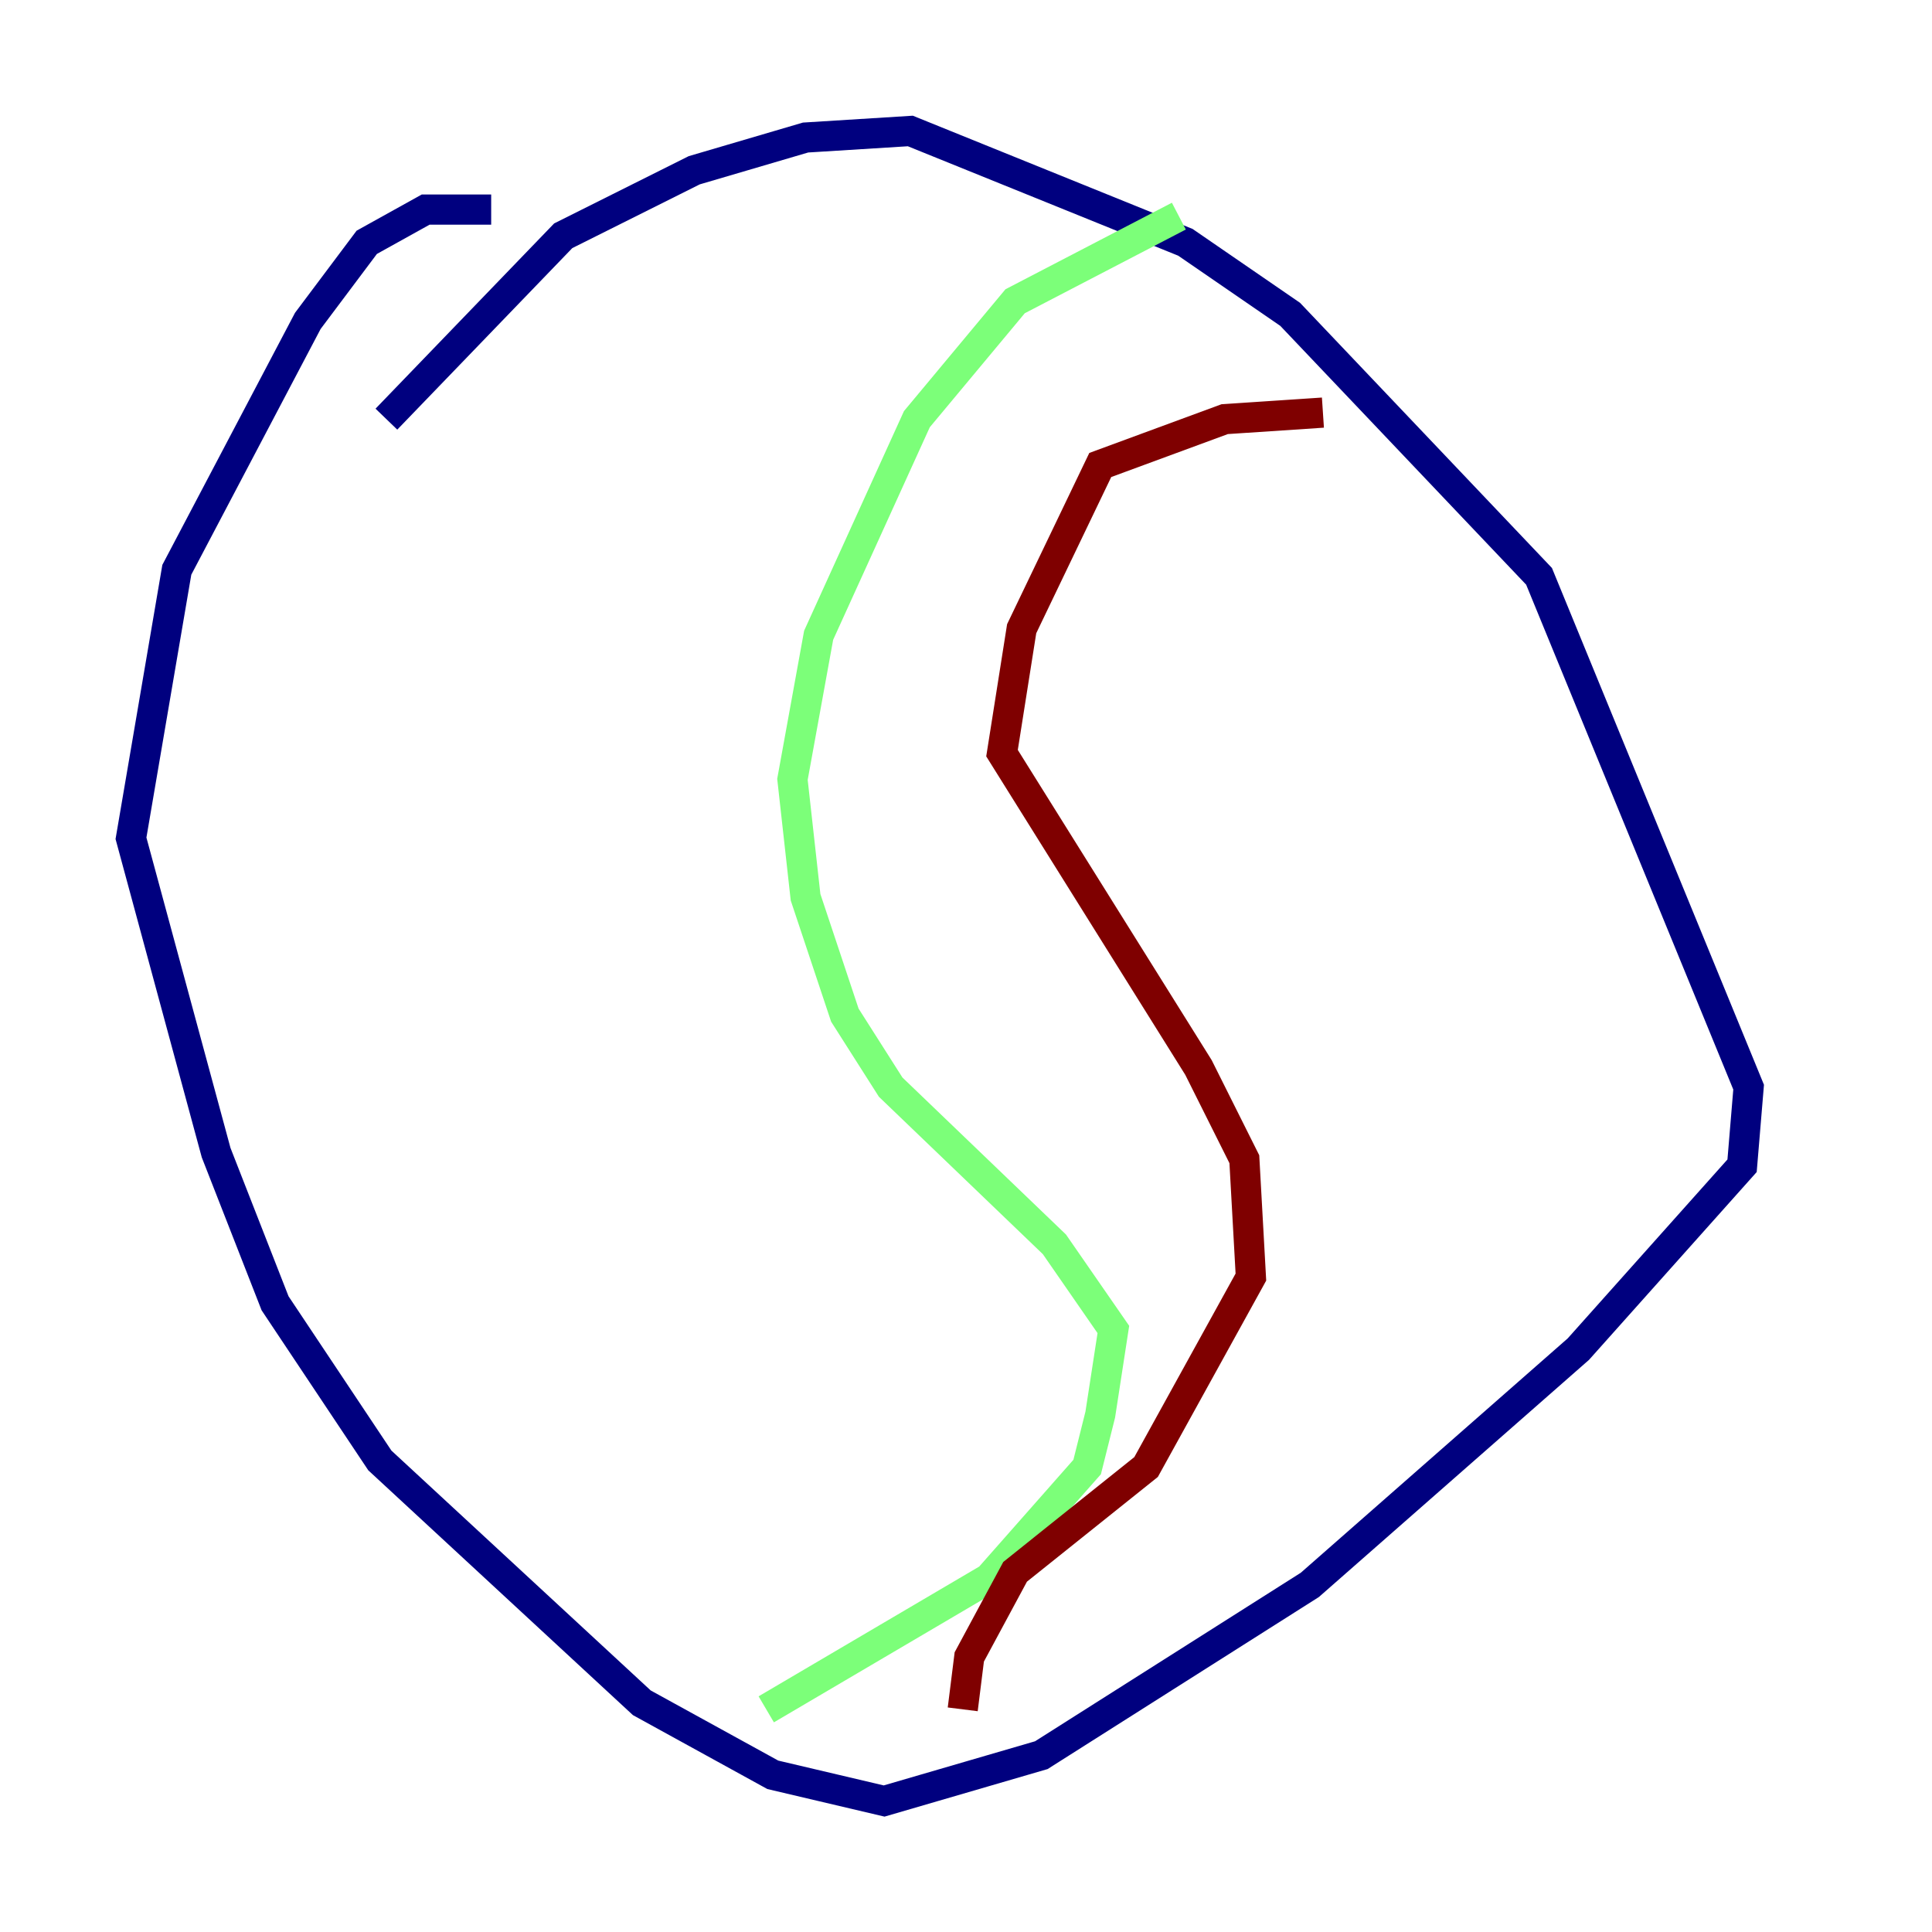 <?xml version="1.0" encoding="utf-8" ?>
<svg baseProfile="tiny" height="128" version="1.2" viewBox="0,0,128,128" width="128" xmlns="http://www.w3.org/2000/svg" xmlns:ev="http://www.w3.org/2001/xml-events" xmlns:xlink="http://www.w3.org/1999/xlink"><defs /><polyline fill="none" points="25.6,27.77 37.315,15.62 45.993,11.281 53.37,9.112 60.312,8.678 78.536,16.054 85.478,20.827 101.966,38.183 115.851,72.027 115.417,77.234 104.57,89.383 86.78,105.003 68.99,116.285 58.576,119.322 51.2,117.586 42.522,112.814 25.166,96.759 18.224,86.346 14.319,76.366 8.678,55.539 11.715,37.749 20.393,21.261 24.298,16.054 28.203,13.885 32.542,13.885" stroke="#00007f" stroke-width="2" /><polyline fill="none" points="78.102,14.319 67.254,19.959 60.746,27.77 54.237,42.088 52.502,51.634 53.37,59.444 55.973,67.254 59.01,72.027 69.858,82.441 73.763,88.081 72.895,93.722 72.027,97.193 65.519,104.57 50.766,113.248" stroke="#7cff79" stroke-width="2" /><polyline fill="none" points="87.647,27.336 81.139,27.77 72.895,30.807 67.688,41.654 66.386,49.898 79.403,70.725 82.441,76.8 82.875,84.61 75.932,97.193 67.254,104.136 64.217,109.776 63.783,113.248" stroke="#7f0000" stroke-width="2" /></svg>